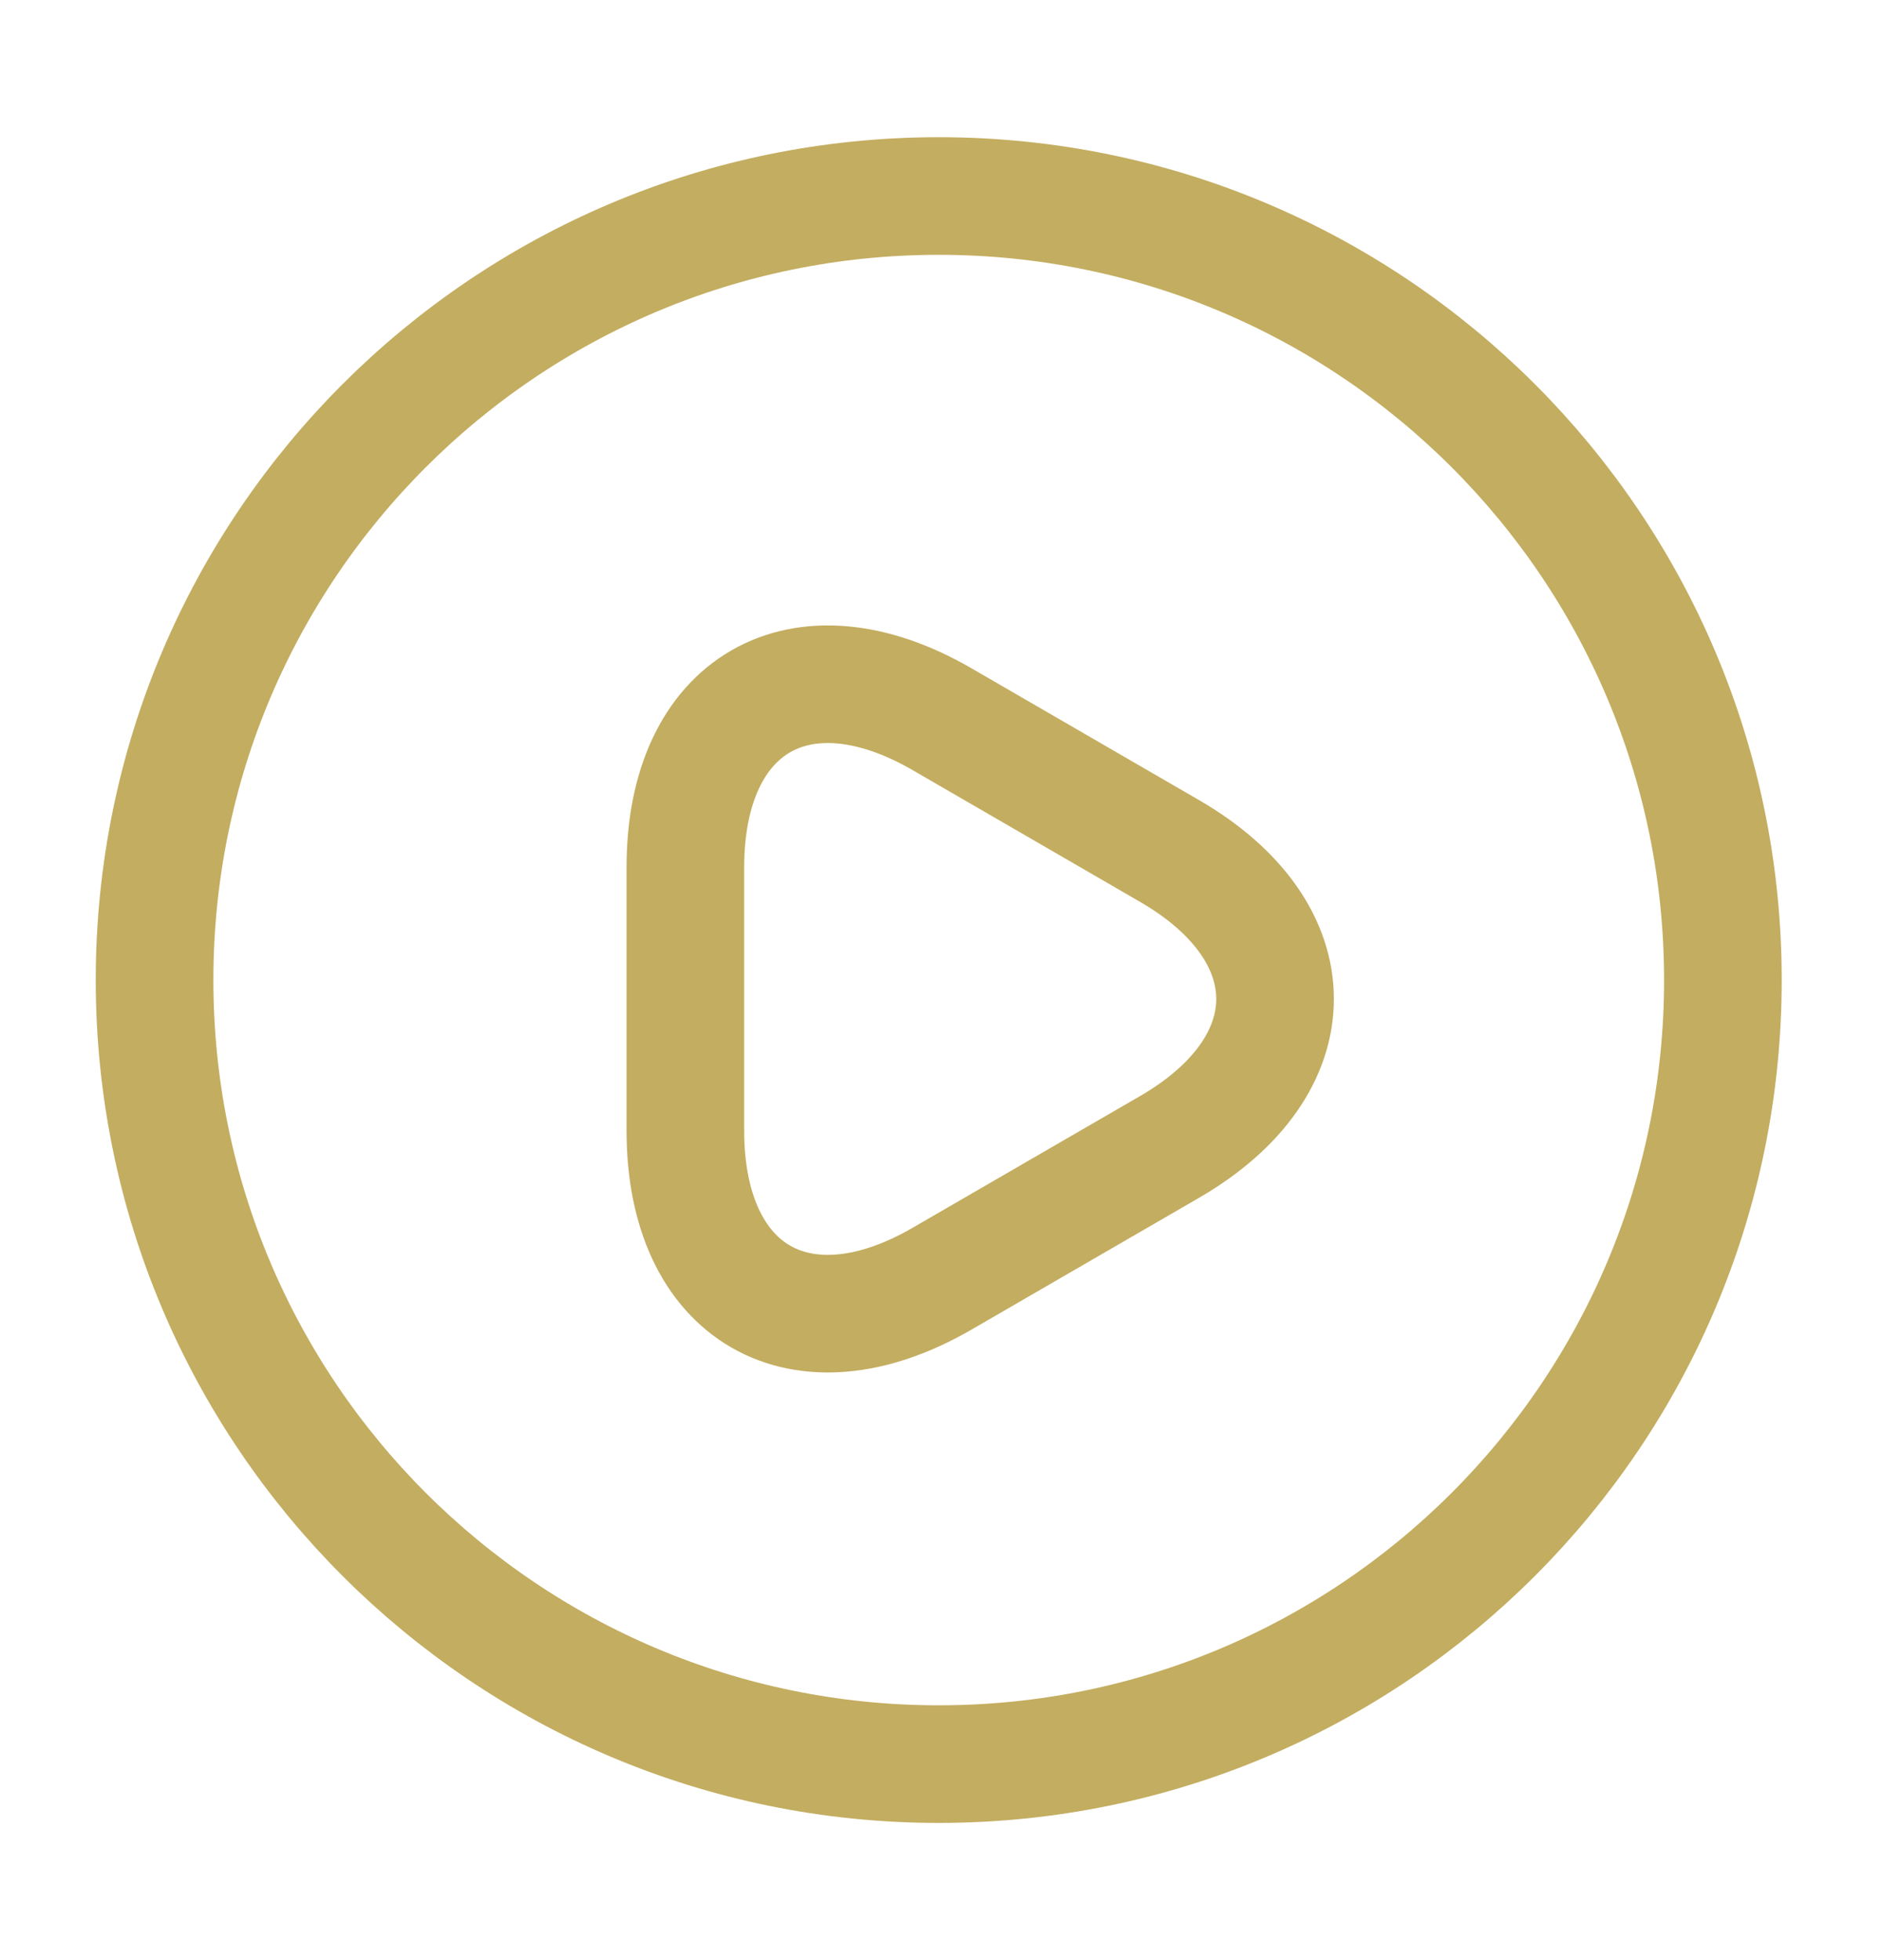 <svg width="24" height="25" viewBox="0 0 24 25" fill="none" xmlns="http://www.w3.org/2000/svg">
<path d="M11.971 22.5C17.494 22.5 21.971 18.023 21.971 12.5C21.971 6.977 17.494 2.5 11.971 2.5C6.448 2.5 1.971 6.977 1.971 12.5C1.971 18.023 6.448 22.5 11.971 22.5Z" stroke="#C3AD60" stroke-width="1.5" stroke-linecap="round" stroke-linejoin="round"/>
<path d="M8.74 12.731V11.061C8.74 8.981 10.21 8.131 12.01 9.171L13.46 10.011L14.91 10.851C16.71 11.891 16.71 13.591 14.91 14.631L13.46 15.471L12.01 16.311C10.21 17.351 8.74 16.501 8.74 14.421V12.731Z" stroke="#C3AD60" stroke-width="1.5" stroke-miterlimit="10" stroke-linecap="round" stroke-linejoin="round"/>
</svg>
